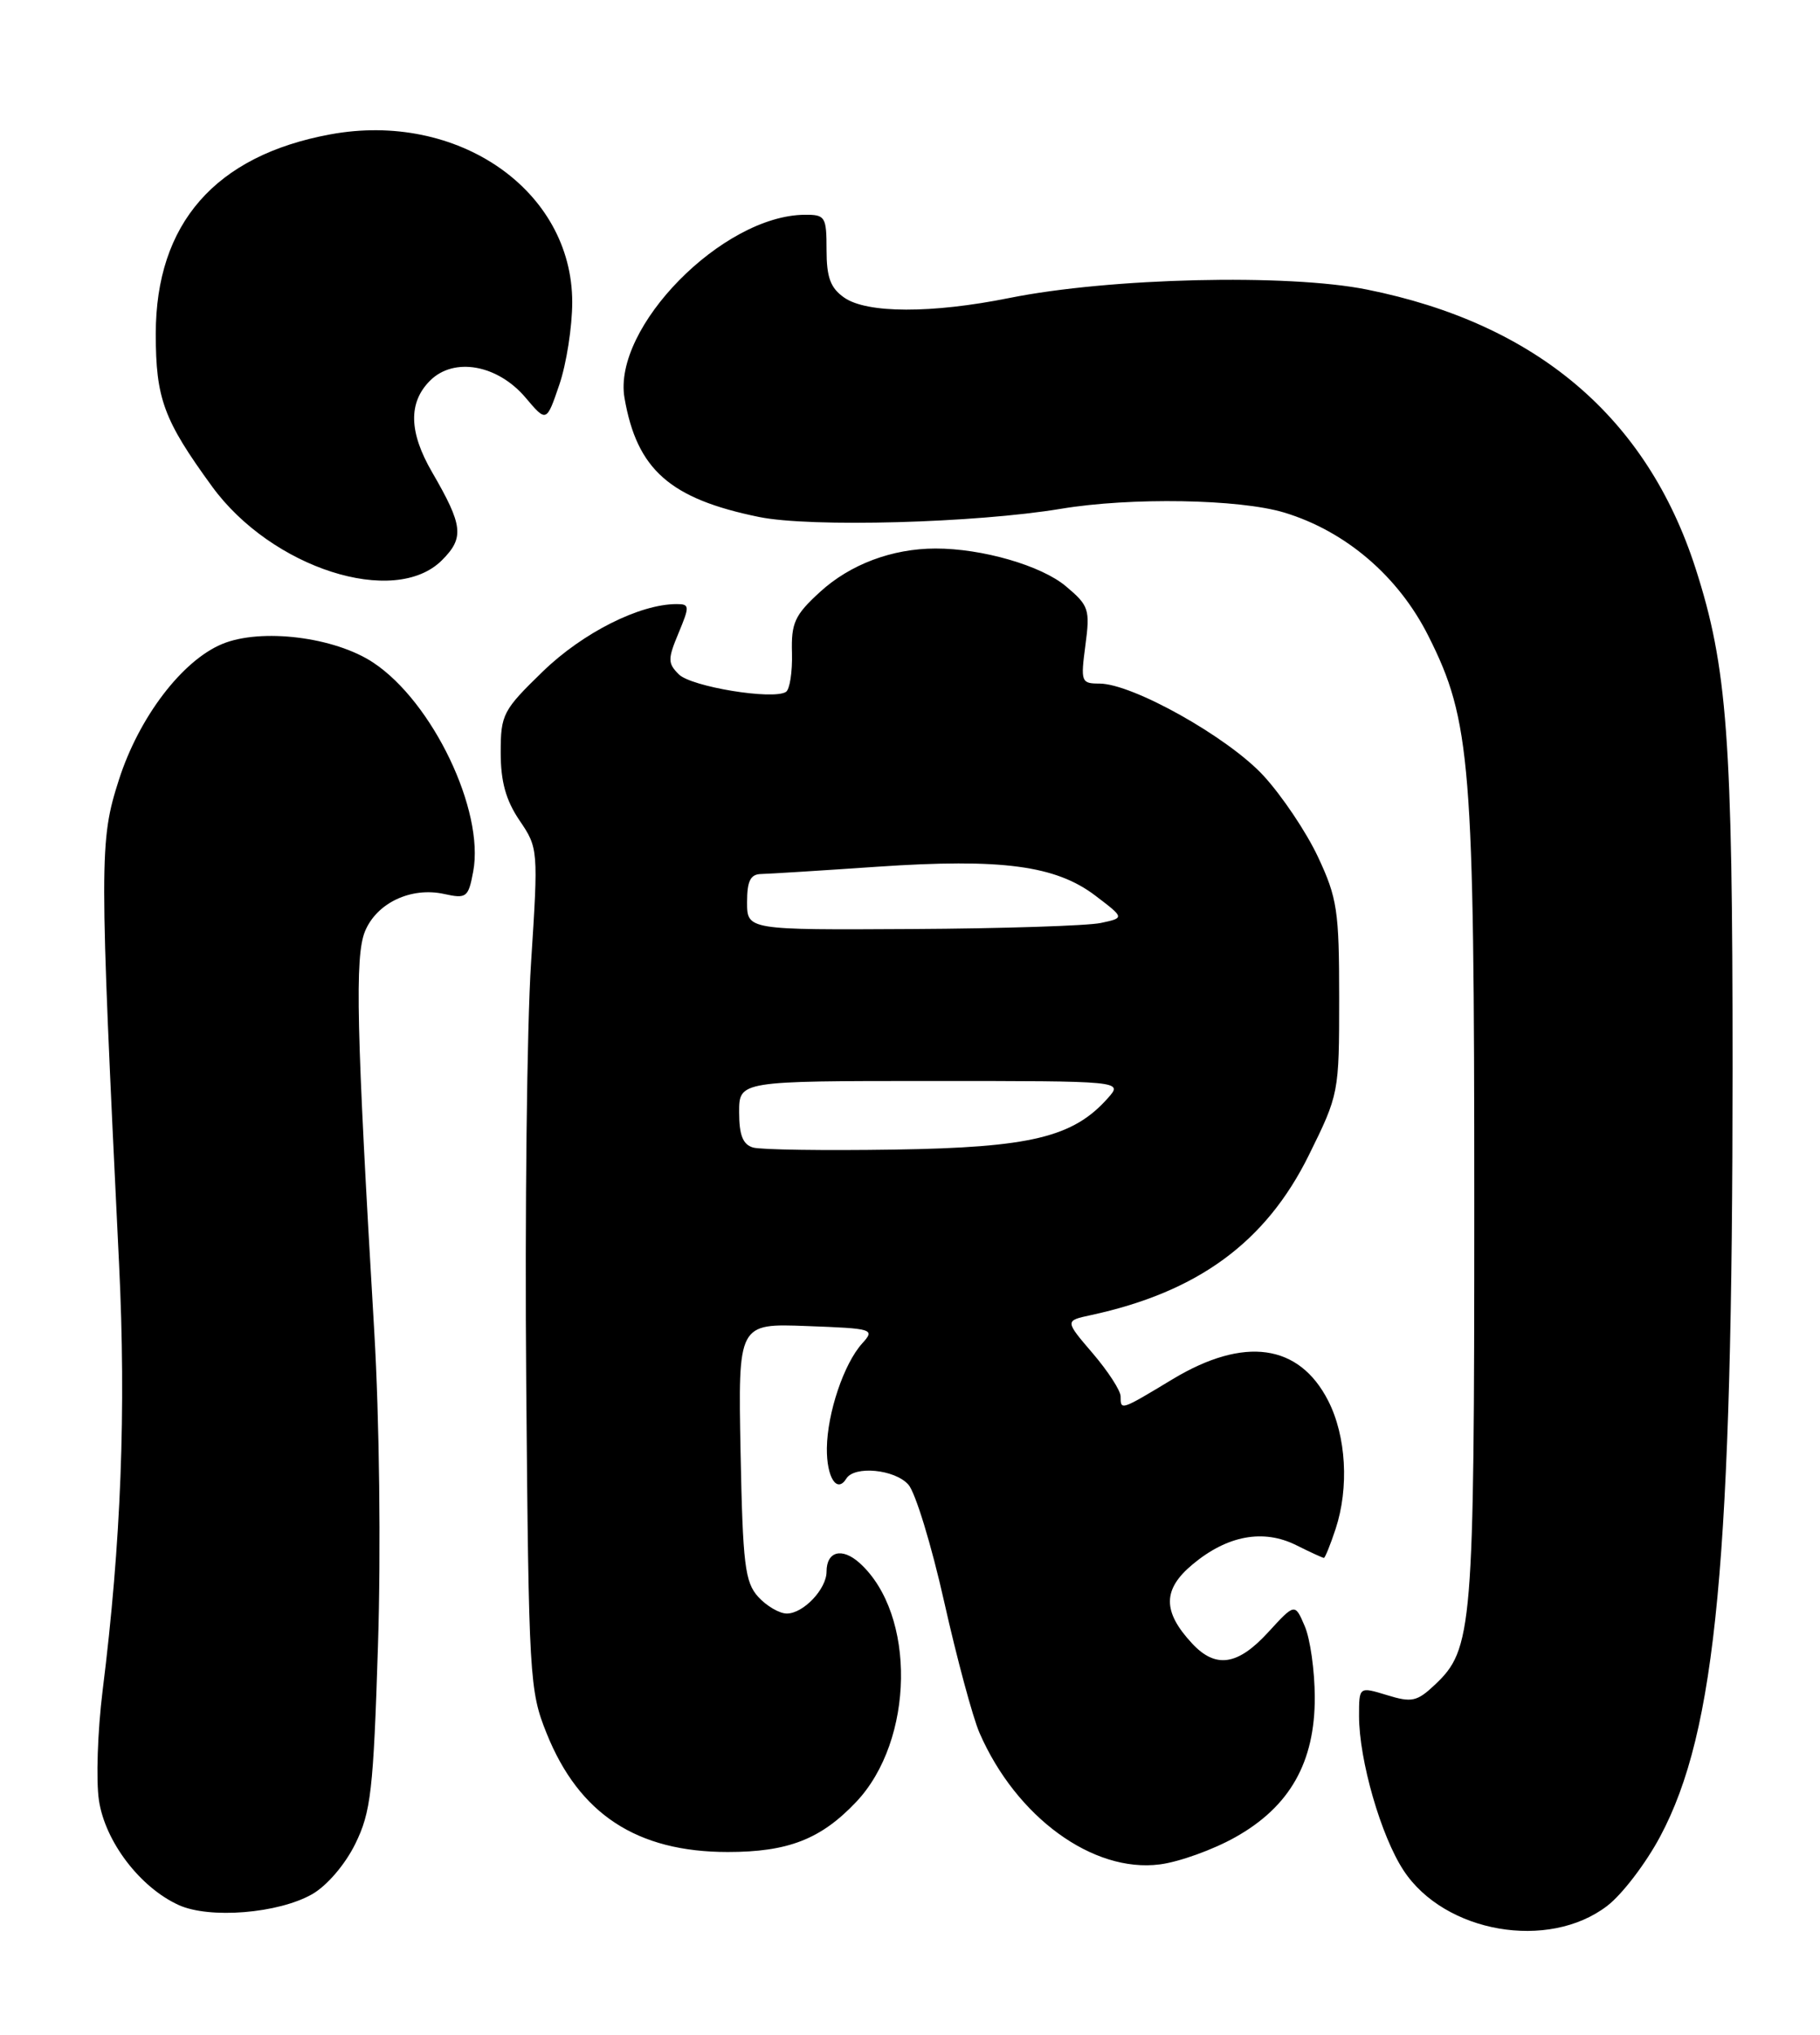 <?xml version="1.0" encoding="UTF-8" standalone="no"?>
<!DOCTYPE svg PUBLIC "-//W3C//DTD SVG 1.1//EN" "http://www.w3.org/Graphics/SVG/1.1/DTD/svg11.dtd" >
<svg xmlns="http://www.w3.org/2000/svg" xmlns:xlink="http://www.w3.org/1999/xlink" version="1.1" viewBox="0 0 229 256">
 <g >
 <path fill="currentColor"
d=" M 202.21 239.79 C 204.09 238.36 207.10 234.42 208.90 231.03 C 215.96 217.79 217.99 196.20 218.00 134.38 C 218.00 92.83 217.34 83.92 213.34 71.50 C 207.21 52.49 193.33 40.71 172.00 36.43 C 162.02 34.42 139.63 34.95 127.00 37.49 C 117.22 39.46 109.07 39.44 106.22 37.44 C 104.49 36.23 104.00 34.90 104.00 31.44 C 104.00 27.26 103.84 27.00 101.25 27.02 C 90.91 27.10 77.04 41.22 78.58 50.08 C 80.14 59.08 84.29 62.75 95.50 65.04 C 101.99 66.37 122.72 65.80 133.50 64.01 C 142.27 62.55 155.91 62.78 161.57 64.48 C 169.32 66.82 175.96 72.50 179.74 80.04 C 185.07 90.65 185.50 95.98 185.50 151.50 C 185.50 205.04 185.30 207.49 180.52 211.98 C 178.29 214.08 177.62 214.22 174.51 213.26 C 171.00 212.19 171.00 212.19 171.00 215.88 C 171.00 221.43 173.76 231.01 176.61 235.33 C 181.77 243.17 194.81 245.44 202.21 239.79 Z  M 39.29 238.30 C 41.14 237.24 43.43 234.57 44.70 231.98 C 46.67 227.98 46.98 225.33 47.56 207.00 C 47.94 195.06 47.74 178.56 47.09 167.50 C 44.84 129.44 44.63 120.32 45.93 117.16 C 47.41 113.59 51.72 111.56 55.88 112.47 C 58.70 113.09 58.93 112.91 59.54 109.65 C 60.98 101.99 54.43 88.30 46.96 83.36 C 42.09 80.13 32.85 78.99 27.96 81.02 C 22.92 83.11 17.50 90.22 14.97 98.08 C 12.49 105.80 12.49 107.86 14.98 159.00 C 15.88 177.45 15.24 194.04 12.91 212.71 C 12.28 217.78 12.07 223.99 12.45 226.51 C 13.23 231.69 17.61 237.45 22.48 239.67 C 26.37 241.44 35.04 240.73 39.29 238.30 Z  M 155.43 231.14 C 162.29 227.30 165.46 221.71 165.43 213.50 C 165.42 210.20 164.86 206.19 164.17 204.59 C 162.93 201.69 162.93 201.69 159.58 205.34 C 155.74 209.54 152.96 209.95 150.00 206.77 C 146.26 202.75 146.27 199.97 150.05 196.82 C 154.42 193.17 158.95 192.33 163.10 194.40 C 164.86 195.28 166.43 196.00 166.58 196.00 C 166.72 196.00 167.39 194.36 168.05 192.36 C 169.76 187.16 169.39 180.68 167.12 176.23 C 163.46 169.06 156.55 168.10 147.57 173.50 C 140.97 177.48 141.00 177.47 141.00 175.68 C 141.00 174.95 139.42 172.52 137.49 170.26 C 133.98 166.16 133.98 166.16 137.24 165.46 C 150.72 162.55 159.27 156.29 164.68 145.34 C 168.47 137.67 168.50 137.51 168.50 125.55 C 168.50 114.59 168.26 112.99 165.84 107.82 C 164.38 104.70 161.29 100.10 158.97 97.58 C 154.51 92.74 142.49 86.00 138.33 86.00 C 136.04 86.00 135.96 85.78 136.57 81.18 C 137.17 76.67 137.01 76.19 134.13 73.77 C 131.03 71.15 123.58 69.00 117.70 69.01 C 112.24 69.02 106.97 71.00 103.17 74.48 C 99.99 77.39 99.54 78.37 99.65 82.16 C 99.71 84.55 99.37 86.75 98.89 87.05 C 97.26 88.09 86.97 86.40 85.41 84.84 C 84.01 83.44 84.01 82.92 85.38 79.64 C 86.79 76.25 86.78 76.00 85.13 76.00 C 80.49 76.00 73.34 79.60 68.32 84.46 C 63.28 89.35 63.00 89.87 63.00 94.67 C 63.00 98.34 63.65 100.68 65.37 103.22 C 67.72 106.68 67.74 106.88 66.82 121.11 C 66.30 129.02 66.03 152.82 66.21 174.00 C 66.53 211.09 66.62 212.70 68.77 218.05 C 72.85 228.23 80.13 233.00 91.57 233.00 C 99.16 233.00 103.29 231.39 107.72 226.71 C 115.06 218.96 115.29 203.10 108.17 196.65 C 105.95 194.65 104.00 195.16 104.00 197.73 C 104.00 199.92 101.08 203.00 99.00 203.00 C 98.07 203.00 96.45 202.05 95.40 200.90 C 93.73 199.05 93.46 196.86 93.18 182.65 C 92.87 166.50 92.87 166.50 101.52 166.83 C 109.88 167.14 110.12 167.21 108.49 169.01 C 106.18 171.56 104.10 177.75 104.04 182.19 C 104.00 185.88 105.31 187.93 106.49 186.02 C 107.51 184.37 112.56 184.85 114.29 186.77 C 115.17 187.74 117.20 194.38 118.80 201.52 C 120.40 208.66 122.40 216.07 123.24 218.00 C 127.85 228.60 137.51 235.65 145.93 234.56 C 148.37 234.25 152.64 232.71 155.43 231.14 Z  M 55.61 70.48 C 58.44 67.65 58.27 66.13 54.37 59.41 C 51.44 54.36 51.36 50.64 54.11 47.89 C 57.11 44.89 62.61 45.87 66.13 50.03 C 68.76 53.14 68.76 53.14 70.38 48.39 C 71.27 45.78 72.00 41.11 72.00 38.02 C 72.00 23.93 57.59 13.94 41.54 16.91 C 27.08 19.58 19.60 28.13 19.60 42.00 C 19.60 50.14 20.59 52.84 26.68 61.20 C 34.16 71.48 49.64 76.45 55.61 70.48 Z  M 94.75 144.37 C 93.47 143.99 93.00 142.80 93.00 139.93 C 93.00 136.00 93.00 136.00 117.15 136.00 C 141.31 136.00 141.31 136.00 139.40 138.15 C 135.03 143.08 129.66 144.37 112.50 144.63 C 103.70 144.77 95.71 144.65 94.75 144.37 Z  M 94.00 113.50 C 94.00 110.85 94.42 109.99 95.75 109.96 C 96.71 109.94 103.31 109.53 110.42 109.04 C 126.04 107.98 132.85 108.88 137.86 112.71 C 141.50 115.48 141.50 115.48 138.50 116.12 C 136.85 116.47 126.16 116.82 114.75 116.88 C 94.00 117.00 94.00 117.00 94.00 113.50 Z "/>
</g>
</svg>